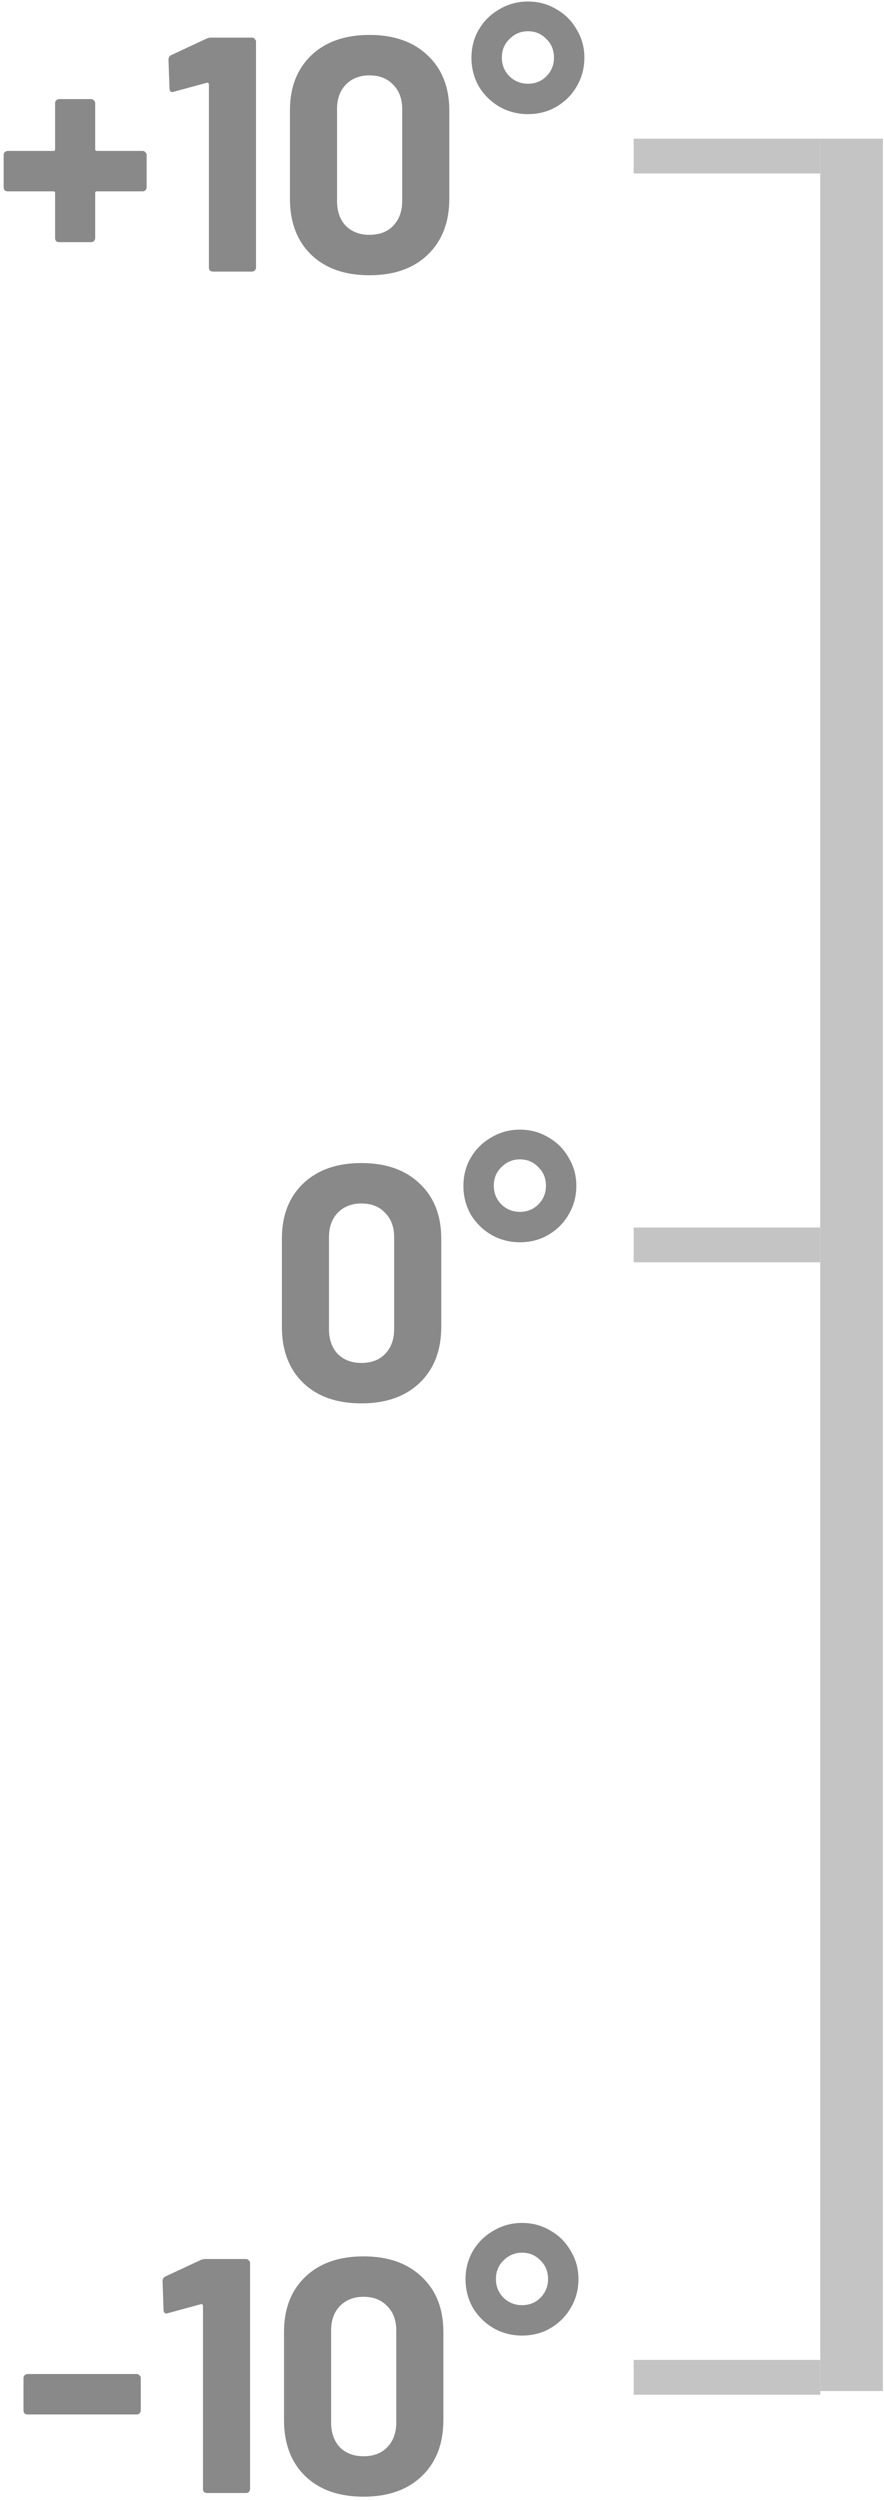 <svg width="127" height="359" viewBox="0 0 127 359" fill="none" xmlns="http://www.w3.org/2000/svg">
<line x1="122.34" y1="19.912" x2="122.34" y2="343.356" stroke="#C4C4C4" stroke-width="9"/>
<line x1="117.84" y1="22.412" x2="91.035" y2="22.412" stroke="#C4C4C4" stroke-width="5"/>
<line x1="117.84" y1="341.387" x2="91.035" y2="341.387" stroke="#C4C4C4" stroke-width="5"/>
<line x1="117.84" y1="178.771" x2="91.035" y2="178.771" stroke="#C4C4C4" stroke-width="5"/>
<path d="M51.921 201.528C48.401 201.528 45.617 200.552 43.569 198.6C41.521 196.616 40.497 193.928 40.497 190.536V177.864C40.497 174.536 41.521 171.896 43.569 169.944C45.617 167.992 48.401 167.016 51.921 167.016C55.441 167.016 58.225 167.992 60.273 169.944C62.353 171.896 63.393 174.536 63.393 177.864V190.536C63.393 193.928 62.353 196.616 60.273 198.6C58.225 200.552 55.441 201.528 51.921 201.528ZM51.921 195.72C53.361 195.72 54.497 195.288 55.329 194.424C56.193 193.528 56.625 192.344 56.625 190.872V177.672C56.625 176.2 56.193 175.032 55.329 174.168C54.497 173.272 53.361 172.824 51.921 172.824C50.513 172.824 49.377 173.272 48.513 174.168C47.681 175.032 47.265 176.2 47.265 177.672V190.872C47.265 192.344 47.681 193.528 48.513 194.424C49.377 195.288 50.513 195.72 51.921 195.72ZM74.688 178.392C73.216 178.392 71.856 178.04 70.608 177.336C69.36 176.6 68.368 175.624 67.632 174.408C66.928 173.16 66.576 171.784 66.576 170.28C66.576 168.808 66.928 167.464 67.632 166.248C68.368 165 69.36 164.024 70.608 163.32C71.856 162.584 73.216 162.216 74.688 162.216C76.192 162.216 77.552 162.584 78.768 163.32C80.016 164.024 80.992 165 81.696 166.248C82.432 167.464 82.8 168.808 82.8 170.28C82.8 171.784 82.432 173.16 81.696 174.408C80.992 175.624 80.016 176.6 78.768 177.336C77.552 178.04 76.192 178.392 74.688 178.392ZM74.688 174.024C75.744 174.024 76.624 173.672 77.328 172.968C78.064 172.232 78.432 171.336 78.432 170.28C78.432 169.192 78.064 168.296 77.328 167.592C76.624 166.856 75.744 166.488 74.688 166.488C73.664 166.488 72.784 166.856 72.048 167.592C71.312 168.296 70.944 169.192 70.944 170.28C70.944 171.336 71.312 172.232 72.048 172.968C72.784 173.672 73.664 174.024 74.688 174.024Z" fill="#898989"/>
<path d="M20.493 21.672C20.653 21.672 20.781 21.736 20.877 21.864C21.005 21.96 21.069 22.088 21.069 22.248V26.904C21.069 27.064 21.005 27.208 20.877 27.336C20.781 27.432 20.653 27.48 20.493 27.48H13.917C13.757 27.48 13.677 27.56 13.677 27.72V34.2C13.677 34.36 13.613 34.504 13.485 34.632C13.389 34.728 13.261 34.776 13.101 34.776H8.493C8.333 34.776 8.189 34.728 8.061 34.632C7.965 34.504 7.917 34.36 7.917 34.2V27.72C7.917 27.56 7.837 27.48 7.677 27.48H1.101C0.941 27.48 0.797 27.432 0.669 27.336C0.573 27.208 0.525 27.064 0.525 26.904V22.248C0.525 22.088 0.573 21.96 0.669 21.864C0.797 21.736 0.941 21.672 1.101 21.672H7.677C7.837 21.672 7.917 21.592 7.917 21.432V14.808C7.917 14.648 7.965 14.52 8.061 14.424C8.189 14.296 8.333 14.232 8.493 14.232H13.101C13.261 14.232 13.389 14.296 13.485 14.424C13.613 14.52 13.677 14.648 13.677 14.808V21.432C13.677 21.592 13.757 21.672 13.917 21.672H20.493ZM29.677 5.544C29.837 5.448 30.077 5.4 30.397 5.4H36.205C36.365 5.4 36.493 5.464 36.589 5.592C36.717 5.688 36.781 5.816 36.781 5.976V38.424C36.781 38.584 36.717 38.728 36.589 38.856C36.493 38.952 36.365 39 36.205 39H30.589C30.429 39 30.285 38.952 30.157 38.856C30.061 38.728 30.013 38.584 30.013 38.424V12.12C30.013 12.056 29.981 11.992 29.917 11.928C29.853 11.864 29.789 11.848 29.725 11.88L24.973 13.176L24.781 13.224C24.493 13.224 24.349 13.048 24.349 12.696L24.205 8.568C24.205 8.248 24.349 8.024 24.637 7.896L29.677 5.544ZM53.077 39.528C49.557 39.528 46.773 38.552 44.725 36.6C42.677 34.616 41.653 31.928 41.653 28.536V15.864C41.653 12.536 42.677 9.896 44.725 7.944C46.773 5.992 49.557 5.016 53.077 5.016C56.597 5.016 59.381 5.992 61.429 7.944C63.509 9.896 64.549 12.536 64.549 15.864V28.536C64.549 31.928 63.509 34.616 61.429 36.6C59.381 38.552 56.597 39.528 53.077 39.528ZM53.077 33.72C54.517 33.72 55.653 33.288 56.485 32.424C57.349 31.528 57.781 30.344 57.781 28.872V15.672C57.781 14.2 57.349 13.032 56.485 12.168C55.653 11.272 54.517 10.824 53.077 10.824C51.669 10.824 50.533 11.272 49.669 12.168C48.837 13.032 48.421 14.2 48.421 15.672V28.872C48.421 30.344 48.837 31.528 49.669 32.424C50.533 33.288 51.669 33.72 53.077 33.72ZM75.844 16.392C74.372 16.392 73.012 16.04 71.764 15.336C70.516 14.6 69.524 13.624 68.788 12.408C68.084 11.16 67.732 9.784 67.732 8.28C67.732 6.808 68.084 5.464 68.788 4.248C69.524 3 70.516 2.024 71.764 1.32C73.012 0.584 74.372 0.216 75.844 0.216C77.348 0.216 78.708 0.584 79.924 1.32C81.172 2.024 82.148 3 82.852 4.248C83.588 5.464 83.956 6.808 83.956 8.28C83.956 9.784 83.588 11.16 82.852 12.408C82.148 13.624 81.172 14.6 79.924 15.336C78.708 16.04 77.348 16.392 75.844 16.392ZM75.844 12.024C76.9 12.024 77.78 11.672 78.484 10.968C79.22 10.232 79.588 9.336 79.588 8.28C79.588 7.192 79.22 6.296 78.484 5.592C77.78 4.856 76.9 4.488 75.844 4.488C74.82 4.488 73.94 4.856 73.204 5.592C72.468 6.296 72.1 7.192 72.1 8.28C72.1 9.336 72.468 10.232 73.204 10.968C73.94 11.672 74.82 12.024 75.844 12.024Z" fill="#898989"/>
<path d="M3.952 346.72C3.792 346.72 3.648 346.672 3.52 346.576C3.424 346.448 3.376 346.304 3.376 346.144V341.488C3.376 341.328 3.424 341.2 3.52 341.104C3.648 340.976 3.792 340.912 3.952 340.912H19.648C19.808 340.912 19.936 340.976 20.032 341.104C20.16 341.2 20.224 341.328 20.224 341.488V346.144C20.224 346.304 20.16 346.448 20.032 346.576C19.936 346.672 19.808 346.72 19.648 346.72H3.952ZM28.825 324.544C28.985 324.448 29.225 324.4 29.545 324.4H35.353C35.513 324.4 35.641 324.464 35.737 324.592C35.865 324.688 35.929 324.816 35.929 324.976V357.424C35.929 357.584 35.865 357.728 35.737 357.856C35.641 357.952 35.513 358 35.353 358H29.737C29.577 358 29.433 357.952 29.305 357.856C29.209 357.728 29.161 357.584 29.161 357.424V331.12C29.161 331.056 29.129 330.992 29.065 330.928C29.001 330.864 28.937 330.848 28.873 330.88L24.121 332.176L23.929 332.224C23.641 332.224 23.497 332.048 23.497 331.696L23.353 327.568C23.353 327.248 23.497 327.024 23.785 326.896L28.825 324.544ZM52.226 358.528C48.706 358.528 45.922 357.552 43.874 355.6C41.826 353.616 40.802 350.928 40.802 347.536V334.864C40.802 331.536 41.826 328.896 43.874 326.944C45.922 324.992 48.706 324.016 52.226 324.016C55.746 324.016 58.53 324.992 60.578 326.944C62.658 328.896 63.698 331.536 63.698 334.864V347.536C63.698 350.928 62.658 353.616 60.578 355.6C58.53 357.552 55.746 358.528 52.226 358.528ZM52.226 352.72C53.666 352.72 54.802 352.288 55.634 351.424C56.498 350.528 56.93 349.344 56.93 347.872V334.672C56.93 333.2 56.498 332.032 55.634 331.168C54.802 330.272 53.666 329.824 52.226 329.824C50.818 329.824 49.682 330.272 48.818 331.168C47.986 332.032 47.57 333.2 47.57 334.672V347.872C47.57 349.344 47.986 350.528 48.818 351.424C49.682 352.288 50.818 352.72 52.226 352.72ZM74.993 335.392C73.521 335.392 72.161 335.04 70.913 334.336C69.665 333.6 68.673 332.624 67.937 331.408C67.233 330.16 66.881 328.784 66.881 327.28C66.881 325.808 67.233 324.464 67.937 323.248C68.673 322 69.665 321.024 70.913 320.32C72.161 319.584 73.521 319.216 74.993 319.216C76.497 319.216 77.857 319.584 79.073 320.32C80.321 321.024 81.297 322 82.001 323.248C82.737 324.464 83.105 325.808 83.105 327.28C83.105 328.784 82.737 330.16 82.001 331.408C81.297 332.624 80.321 333.6 79.073 334.336C77.857 335.04 76.497 335.392 74.993 335.392ZM74.993 331.024C76.049 331.024 76.929 330.672 77.633 329.968C78.369 329.232 78.737 328.336 78.737 327.28C78.737 326.192 78.369 325.296 77.633 324.592C76.929 323.856 76.049 323.488 74.993 323.488C73.969 323.488 73.089 323.856 72.353 324.592C71.617 325.296 71.249 326.192 71.249 327.28C71.249 328.336 71.617 329.232 72.353 329.968C73.089 330.672 73.969 331.024 74.993 331.024Z" fill="#898989"/>
</svg>
